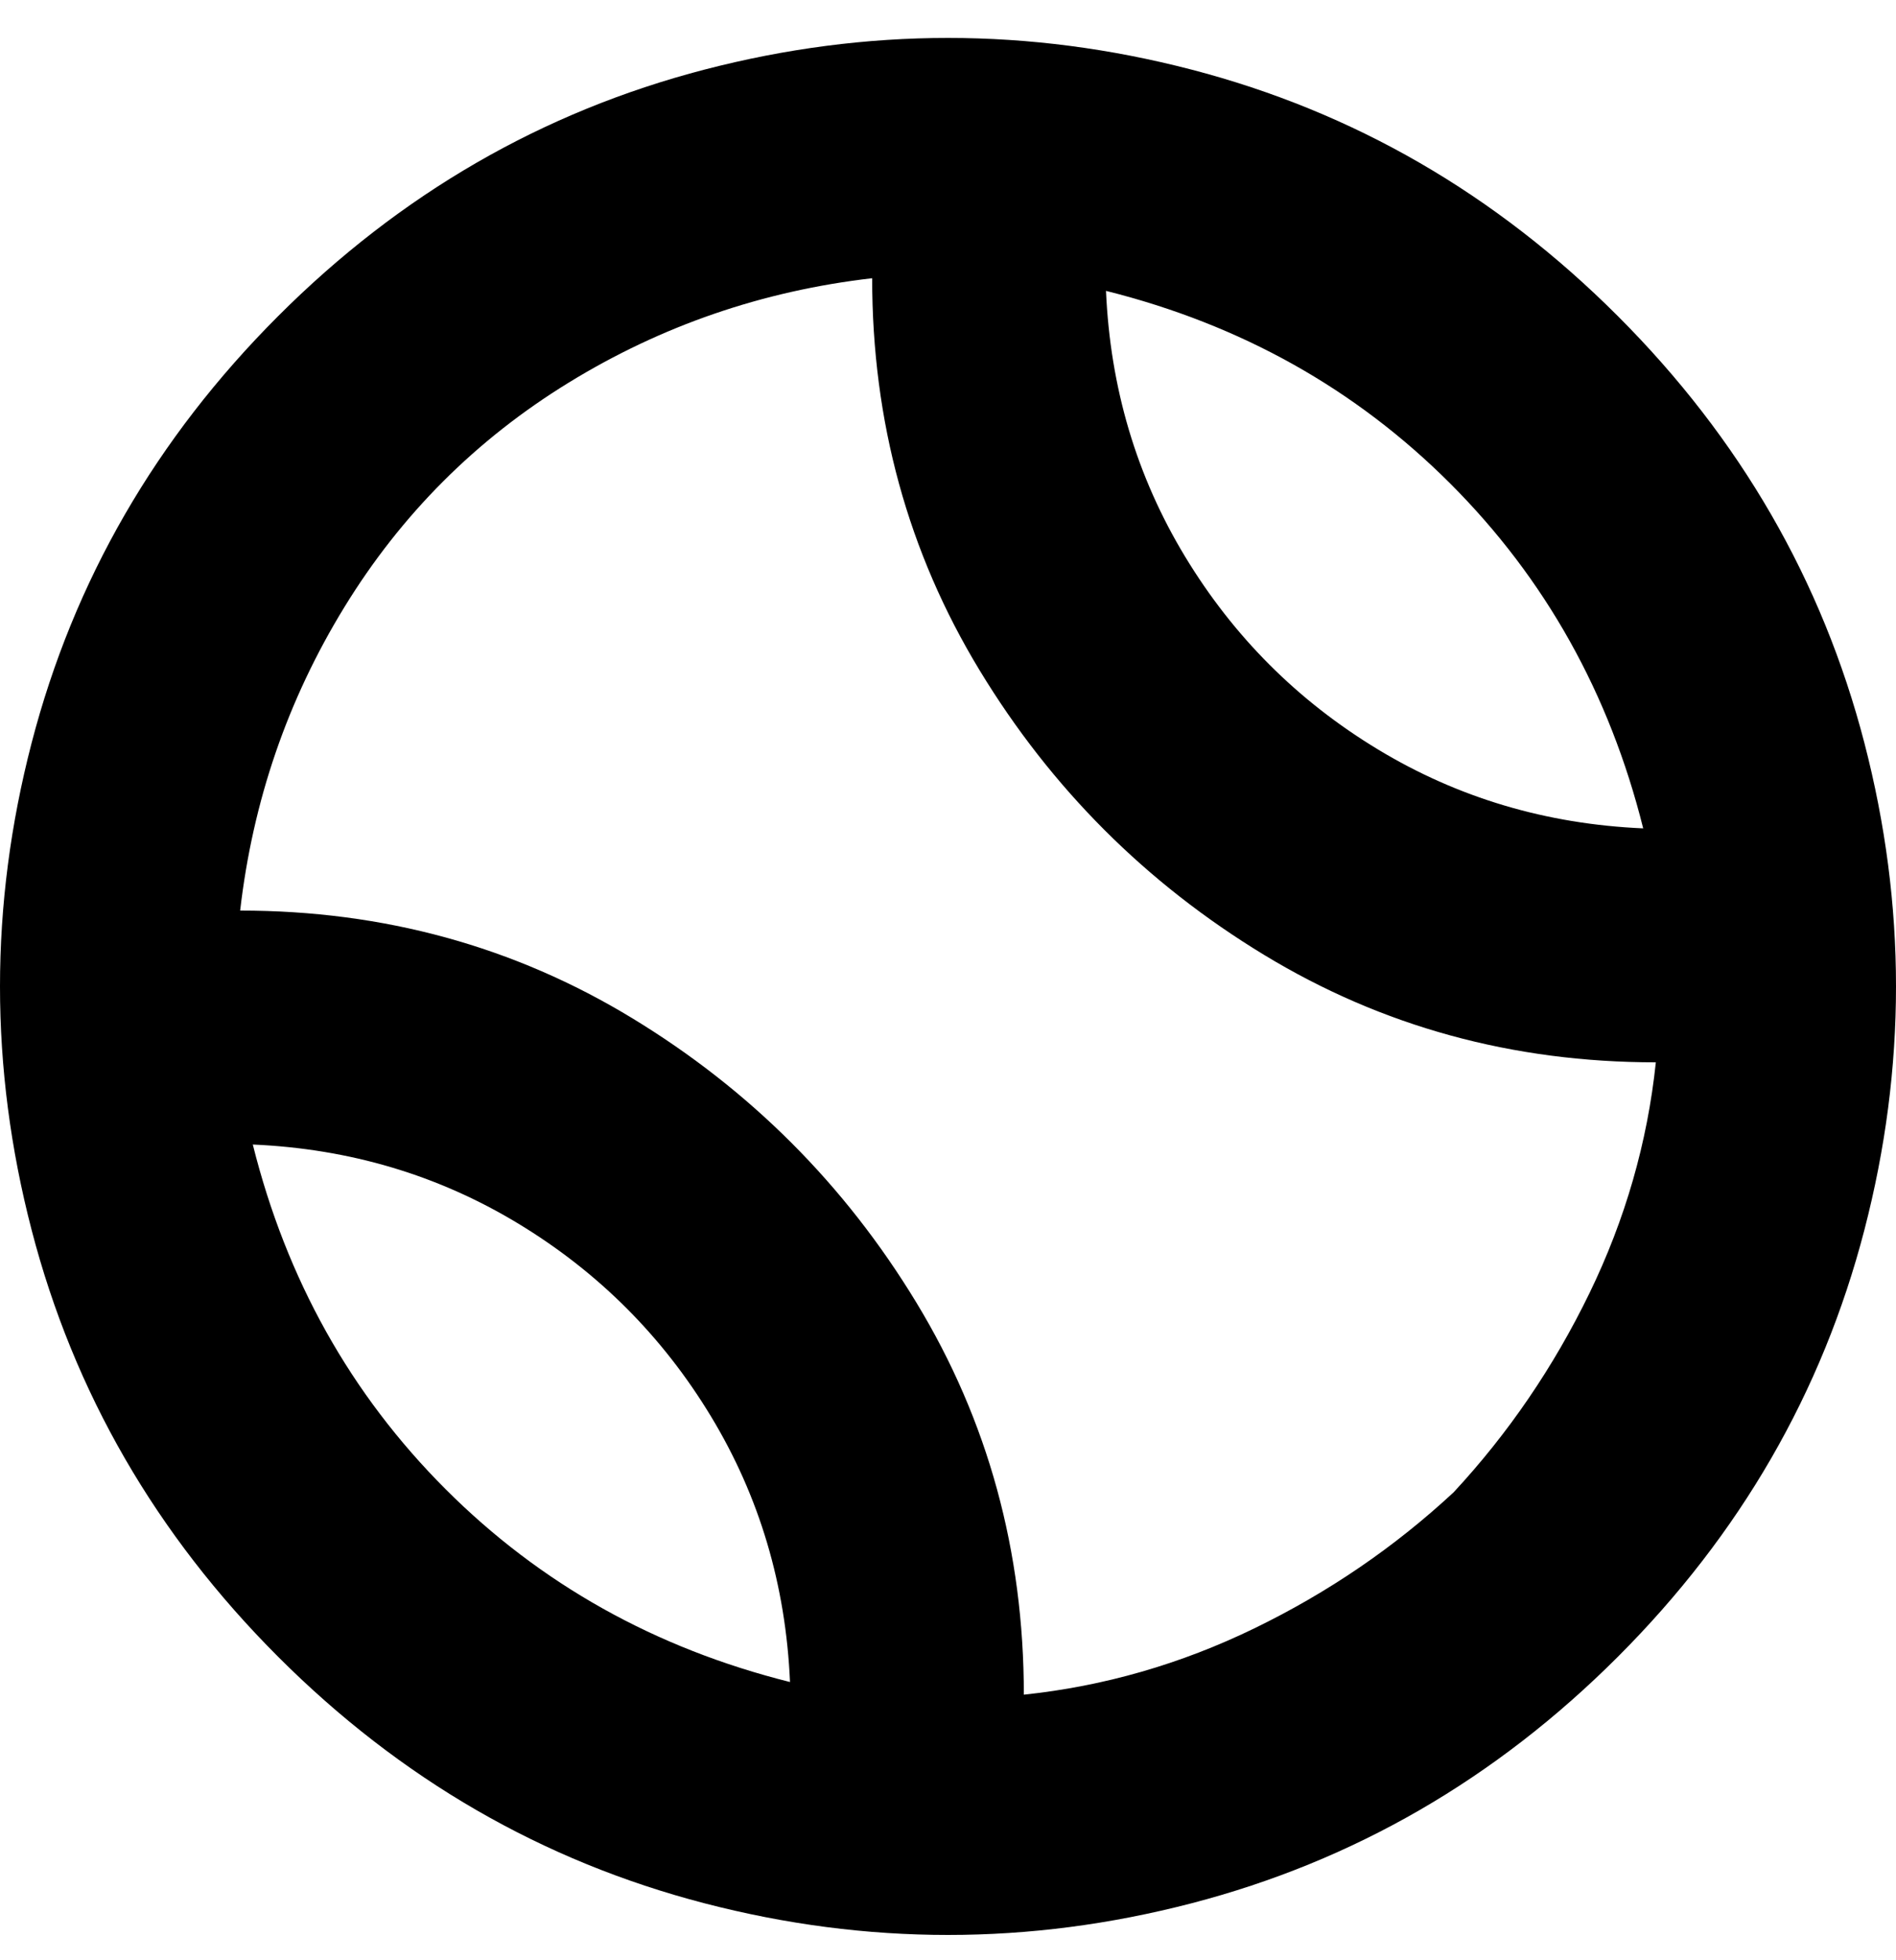 <svg viewBox="0 0 300 310" xmlns="http://www.w3.org/2000/svg"><path d="M256 50q-29-29-67.5-39t-77 0Q73 21 44 50T5 117.5q-10 38.5 0 77T44 262q29 29 67.5 39t77 0q38.5-10 67.5-39t39-67.5q10-38.5 0-77T256 50zm4 81q-23-1-42-12.5T187.5 88Q176 69 175 46q32 8 54.5 30.5T260 131zM40 181q23 1 42 12.5t30.5 30.5q11.5 19 12.5 42-32-8-54.5-30.5T40 181zm190 55q-14 13-31.5 21.5T162 268q0-34-17-62t-45-45q-28-17-62-17 3-26 16.5-48T90 60.5Q112 47 138 44q0 34 17 62t45 45q28 17 62 17-2 19-10.5 36.5T230 236z"/></svg>